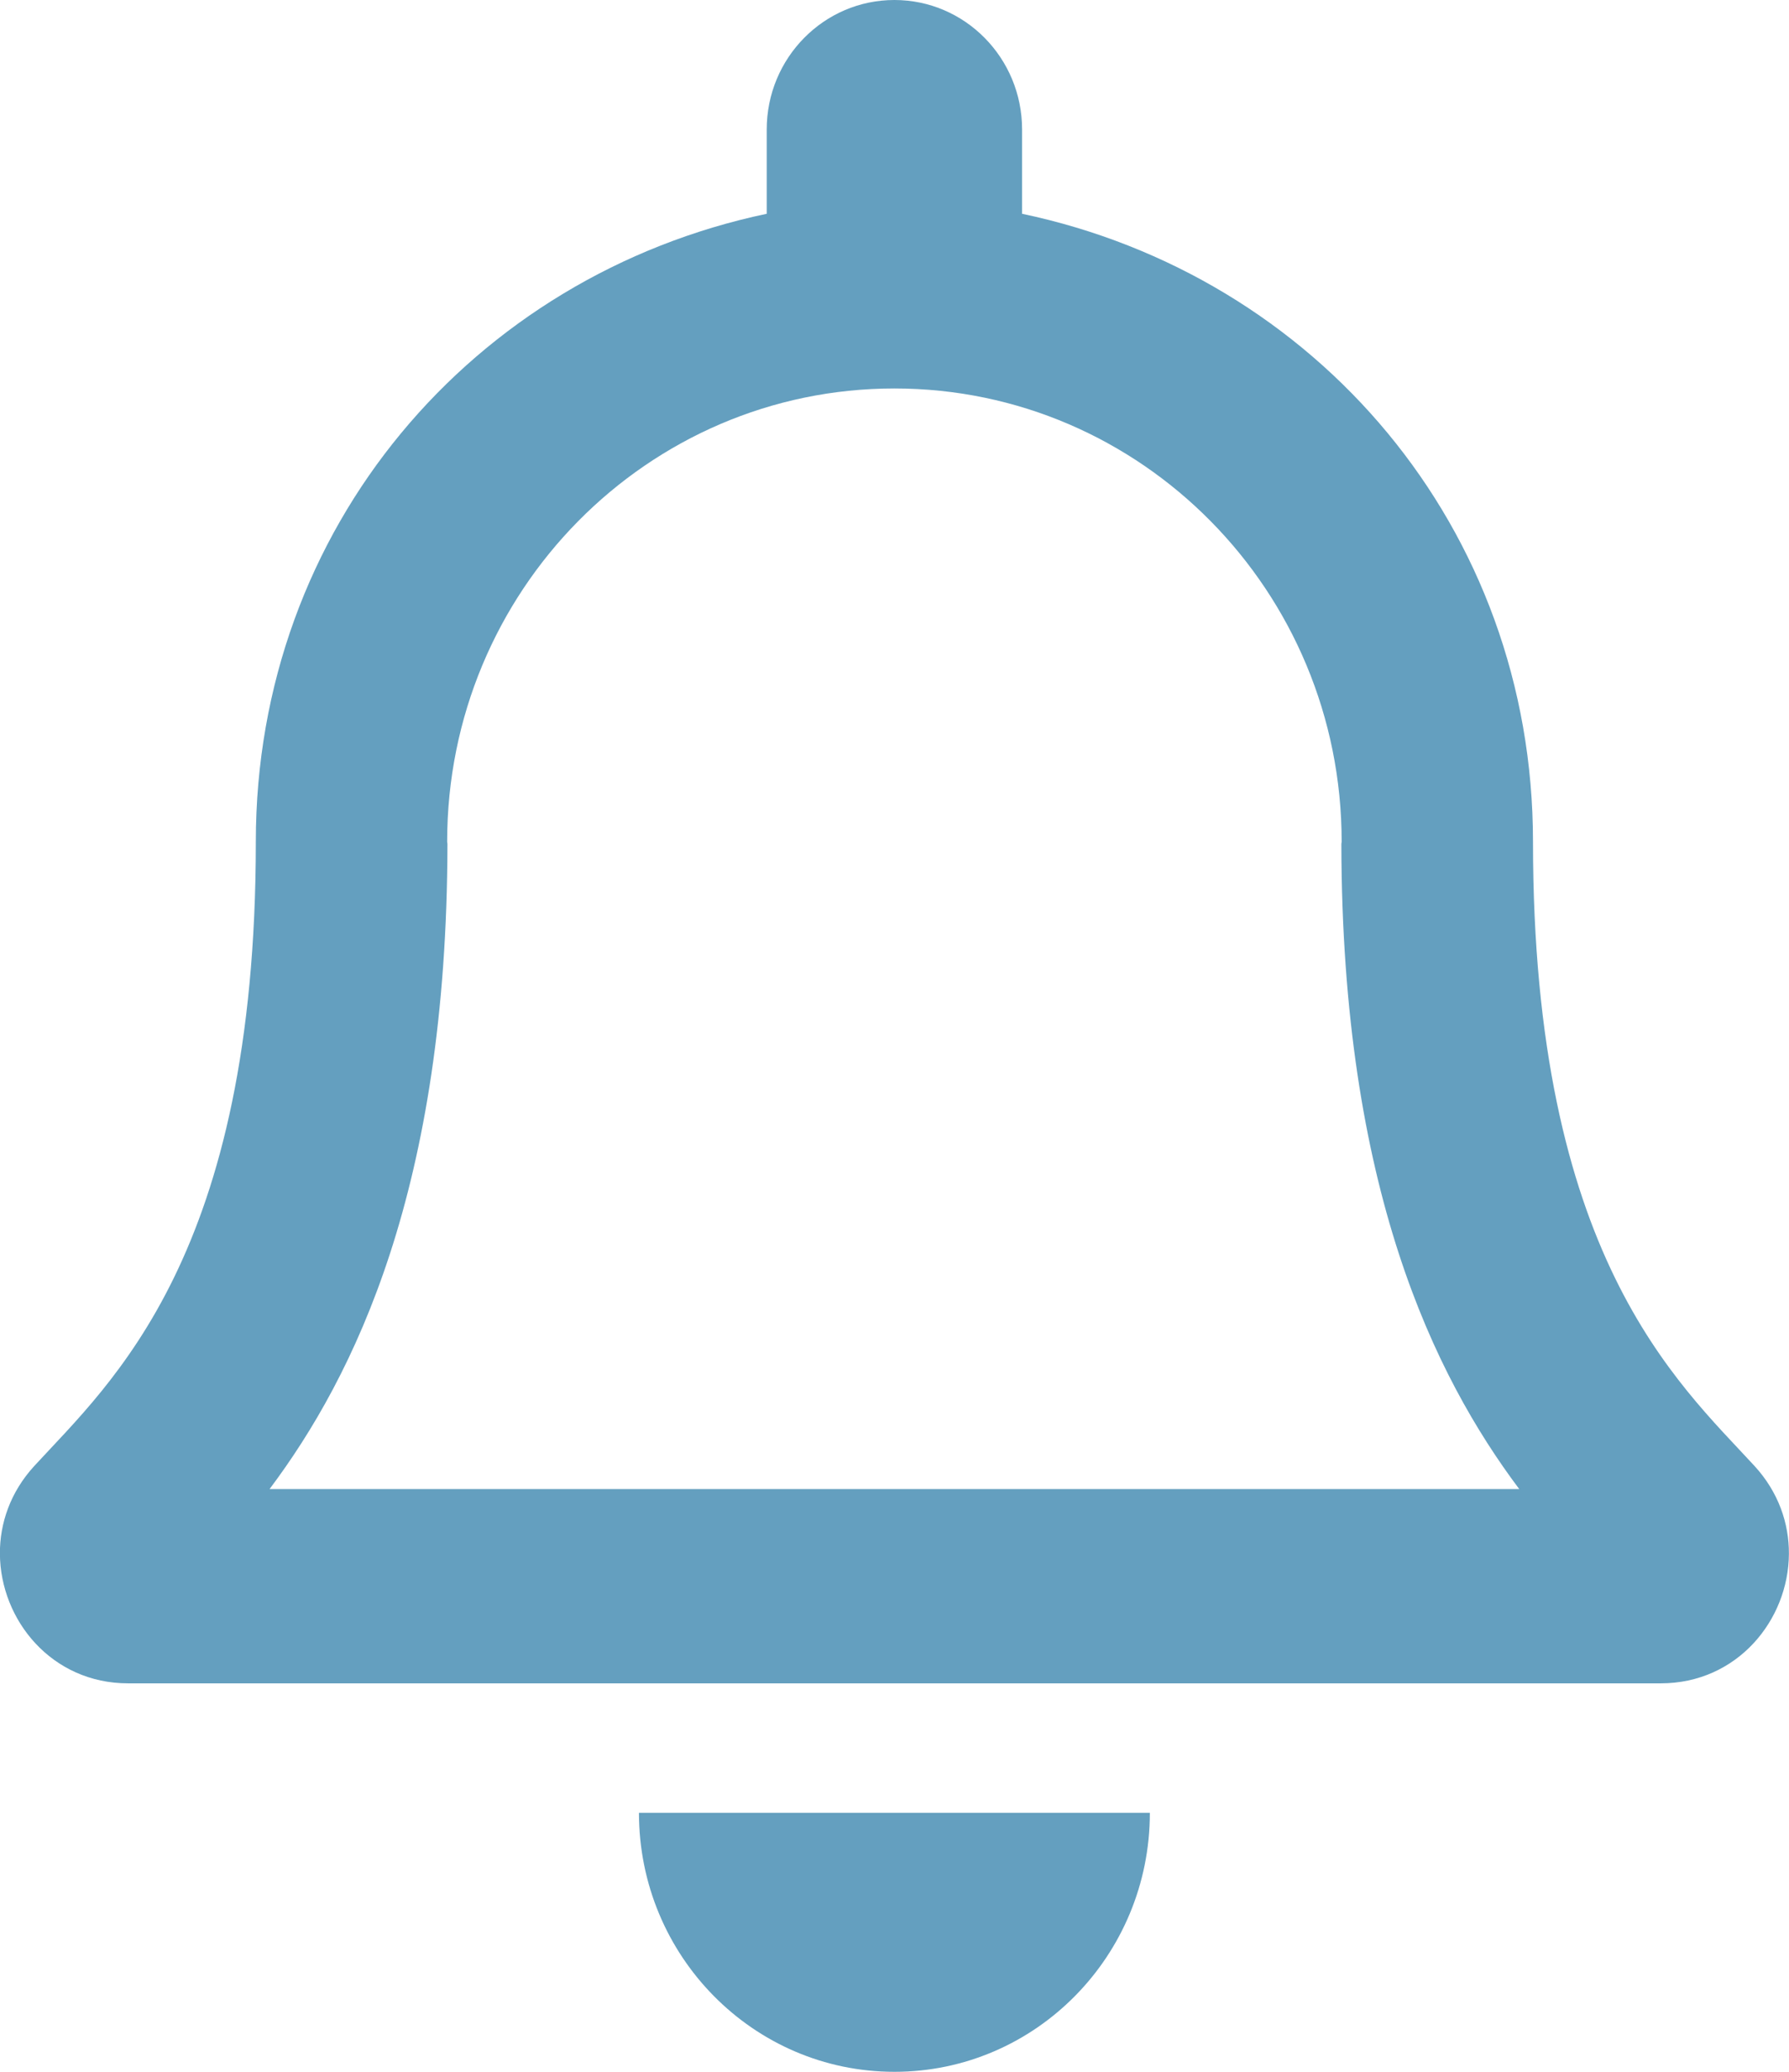 <svg width="19" height="22" viewBox="0 0 19 22" fill="none" xmlns="http://www.w3.org/2000/svg">
<g clip-path="url(#clip0_12425_2042)">
<path d="M18.634 15.567C17.814 14.675 16.281 13.333 16.281 8.938C16.281 5.599 13.971 2.926 10.855 2.27V1.375C10.855 0.616 10.248 0 9.499 0C8.75 0 8.143 0.616 8.143 1.375V2.27C5.027 2.926 2.717 5.599 2.717 8.938C2.717 13.333 1.184 14.675 0.364 15.567C0.11 15.844 -0.003 16.176 -0.001 16.5C0.004 17.205 0.55 17.875 1.36 17.875H17.638C18.449 17.875 18.995 17.205 18.999 16.5C19.001 16.176 18.888 15.844 18.634 15.567ZM2.863 15.812C3.763 14.611 4.747 12.619 4.752 8.962C4.752 8.954 4.749 8.946 4.749 8.938C4.749 6.279 6.876 4.125 9.499 4.125C12.123 4.125 14.249 6.279 14.249 8.938C14.249 8.946 14.246 8.954 14.246 8.962C14.251 12.619 15.235 14.611 16.135 15.812H2.863ZM9.499 22C10.997 22 12.212 20.769 12.212 19.25H6.786C6.786 20.769 8.001 22 9.499 22Z" fill="#649FBF"/>
</g>
<defs>
<clipPath id="clip0_12425_2042">
<rect width="19" height="22" fill="white"/>
</clipPath>
</defs>
</svg>
